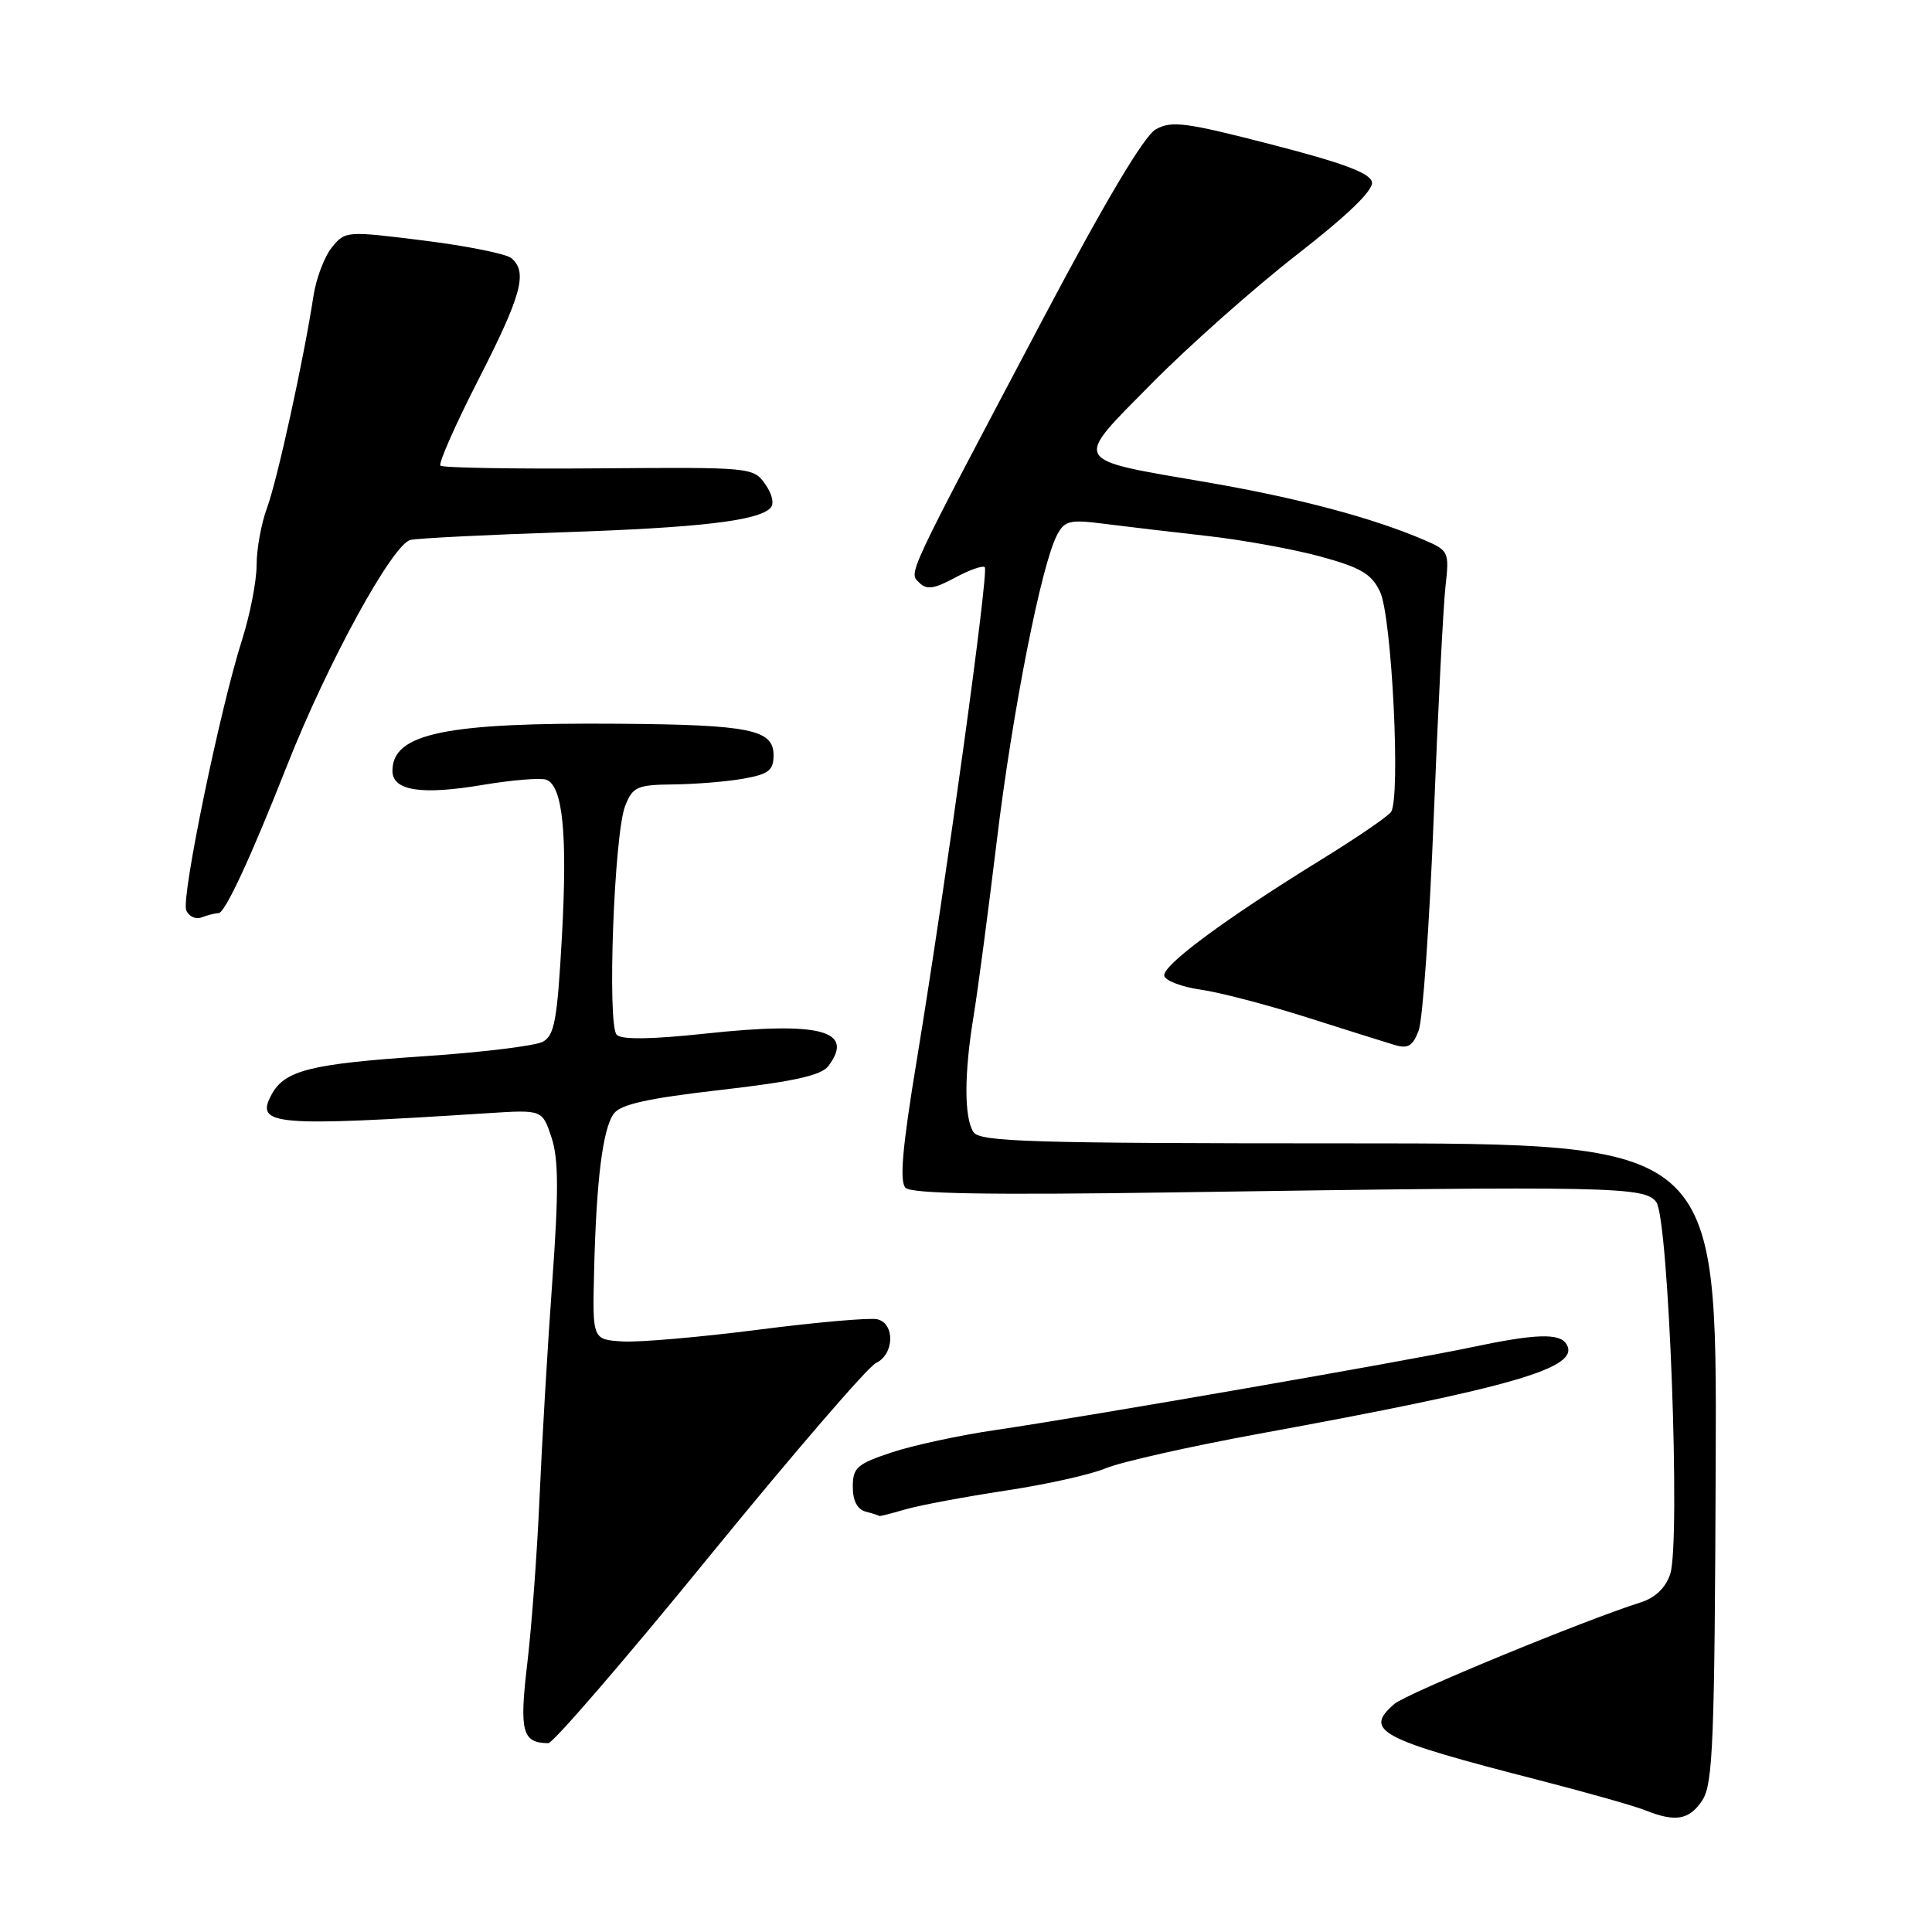 <?xml version="1.0" encoding="UTF-8" standalone="no"?>
<!DOCTYPE svg PUBLIC "-//W3C//DTD SVG 1.1//EN" "http://www.w3.org/Graphics/SVG/1.1/DTD/svg11.dtd" >
<svg xmlns="http://www.w3.org/2000/svg" xmlns:xlink="http://www.w3.org/1999/xlink" version="1.1" viewBox="0 0 256 256">
 <g >
 <path fill="currentColor"
d=" M 225.57 238.54 C 226.98 236.38 227.20 230.84 227.34 193.79 C 227.50 151.50 227.50 151.50 178.72 151.50 C 136.44 151.50 129.81 151.30 128.98 150.00 C 127.74 148.04 127.75 142.24 129.01 134.62 C 129.56 131.25 130.94 120.85 132.07 111.50 C 134.14 94.31 138.00 74.73 140.08 70.86 C 141.08 68.98 141.77 68.82 146.35 69.41 C 149.18 69.77 155.32 70.50 160.00 71.02 C 164.68 71.55 171.42 72.77 174.99 73.75 C 180.31 75.20 181.74 76.05 182.86 78.40 C 184.43 81.66 185.62 105.82 184.31 107.60 C 183.87 108.21 179.68 111.07 175.00 113.95 C 162.14 121.89 153.85 128.04 154.28 129.34 C 154.49 129.98 156.68 130.79 159.13 131.14 C 161.59 131.49 167.85 133.12 173.05 134.77 C 178.25 136.42 183.51 138.08 184.75 138.45 C 186.56 139.00 187.19 138.63 187.98 136.55 C 188.52 135.13 189.42 122.38 189.98 108.23 C 190.54 94.08 191.24 80.36 191.53 77.75 C 192.05 73.14 191.97 72.96 188.78 71.58 C 181.93 68.63 172.07 66.00 160.00 63.92 C 141.73 60.77 142.11 61.45 152.62 50.80 C 157.51 45.85 166.14 38.19 171.80 33.78 C 178.55 28.53 182.00 25.21 181.79 24.13 C 181.57 22.94 177.97 21.59 168.49 19.15 C 157.07 16.20 155.21 15.96 153.13 17.15 C 151.59 18.03 146.44 26.68 138.34 42.00 C 119.86 76.96 120.40 75.80 121.81 77.21 C 122.78 78.18 123.77 78.04 126.52 76.56 C 128.44 75.52 130.23 74.89 130.49 75.16 C 131.04 75.71 125.36 116.86 121.49 140.39 C 119.56 152.06 119.17 156.57 119.99 157.39 C 120.78 158.18 130.89 158.36 155.30 158.00 C 213.84 157.14 217.96 157.23 219.47 159.29 C 221.12 161.55 222.71 204.36 221.31 208.58 C 220.71 210.38 219.33 211.71 217.44 212.31 C 209.94 214.68 186.31 224.42 184.75 225.79 C 180.65 229.35 182.70 230.43 204.00 235.90 C 210.32 237.53 216.62 239.31 218.00 239.87 C 222.01 241.48 223.85 241.16 225.57 238.54 Z  M 93.97 206.25 C 105.07 192.64 115.02 181.09 116.08 180.60 C 118.50 179.46 118.62 175.38 116.25 174.81 C 115.29 174.58 108.20 175.20 100.50 176.19 C 92.80 177.18 84.70 177.88 82.50 177.75 C 78.50 177.50 78.50 177.50 78.72 168.50 C 79.01 156.43 79.86 149.57 81.33 147.57 C 82.23 146.33 85.83 145.53 95.52 144.42 C 105.16 143.31 108.82 142.50 109.75 141.27 C 113.32 136.54 108.70 135.32 93.44 136.96 C 86.36 137.72 82.38 137.78 81.72 137.12 C 80.43 135.83 81.37 110.43 82.85 106.75 C 83.85 104.25 84.43 103.99 89.23 103.94 C 92.13 103.91 96.30 103.57 98.50 103.18 C 101.86 102.58 102.50 102.08 102.50 100.05 C 102.50 96.67 99.33 96.03 82.00 95.90 C 59.00 95.72 52.00 97.18 52.00 102.14 C 52.00 104.78 55.82 105.38 63.99 104.00 C 67.88 103.35 71.66 103.04 72.40 103.32 C 74.58 104.16 75.21 110.54 74.45 124.22 C 73.84 135.18 73.47 137.21 71.92 138.04 C 70.92 138.58 63.88 139.44 56.28 139.95 C 41.09 140.97 37.70 141.82 35.96 145.08 C 33.80 149.12 36.23 149.32 64.68 147.50 C 71.86 147.04 71.86 147.04 73.08 150.73 C 74.02 153.59 74.04 157.92 73.17 169.96 C 72.55 178.51 71.80 191.35 71.49 198.50 C 71.18 205.65 70.45 215.50 69.87 220.39 C 68.80 229.46 69.18 230.94 72.65 230.98 C 73.28 230.99 82.88 219.86 93.97 206.25 Z  M 120.01 199.99 C 121.93 199.44 127.87 198.33 133.20 197.52 C 138.54 196.72 144.53 195.39 146.53 194.55 C 148.52 193.72 157.66 191.66 166.83 189.98 C 200.75 183.77 209.49 181.22 207.56 178.10 C 206.64 176.61 203.46 176.72 194.82 178.55 C 186.10 180.39 144.09 187.69 131.88 189.49 C 127.14 190.18 120.95 191.52 118.13 192.46 C 113.56 193.98 113.00 194.47 113.00 197.01 C 113.00 198.88 113.60 200.01 114.75 200.31 C 115.71 200.56 116.50 200.82 116.51 200.88 C 116.51 200.95 118.09 200.55 120.01 199.99 Z  M 28.95 121.00 C 29.81 121.00 33.19 113.72 38.01 101.50 C 43.38 87.86 52.06 72.01 54.41 71.54 C 55.56 71.31 64.60 70.86 74.50 70.53 C 92.58 69.93 100.38 69.02 102.07 67.33 C 102.62 66.78 102.35 65.52 101.40 64.16 C 99.83 61.92 99.56 61.90 79.35 62.06 C 68.10 62.15 58.66 61.99 58.36 61.70 C 58.07 61.41 60.35 56.25 63.42 50.25 C 69.13 39.08 69.95 36.03 67.75 34.20 C 67.06 33.63 61.83 32.58 56.13 31.87 C 45.88 30.59 45.74 30.60 43.97 32.79 C 42.98 34.01 41.88 36.92 41.53 39.25 C 40.26 47.55 36.76 63.56 35.39 67.27 C 34.62 69.34 34.00 72.77 34.00 74.89 C 34.00 77.01 33.13 81.46 32.07 84.79 C 29.17 93.86 24.01 118.86 24.67 120.59 C 25.00 121.43 25.91 121.86 26.71 121.56 C 27.51 121.25 28.52 121.00 28.95 121.00 Z "/>
</g>
</svg>
